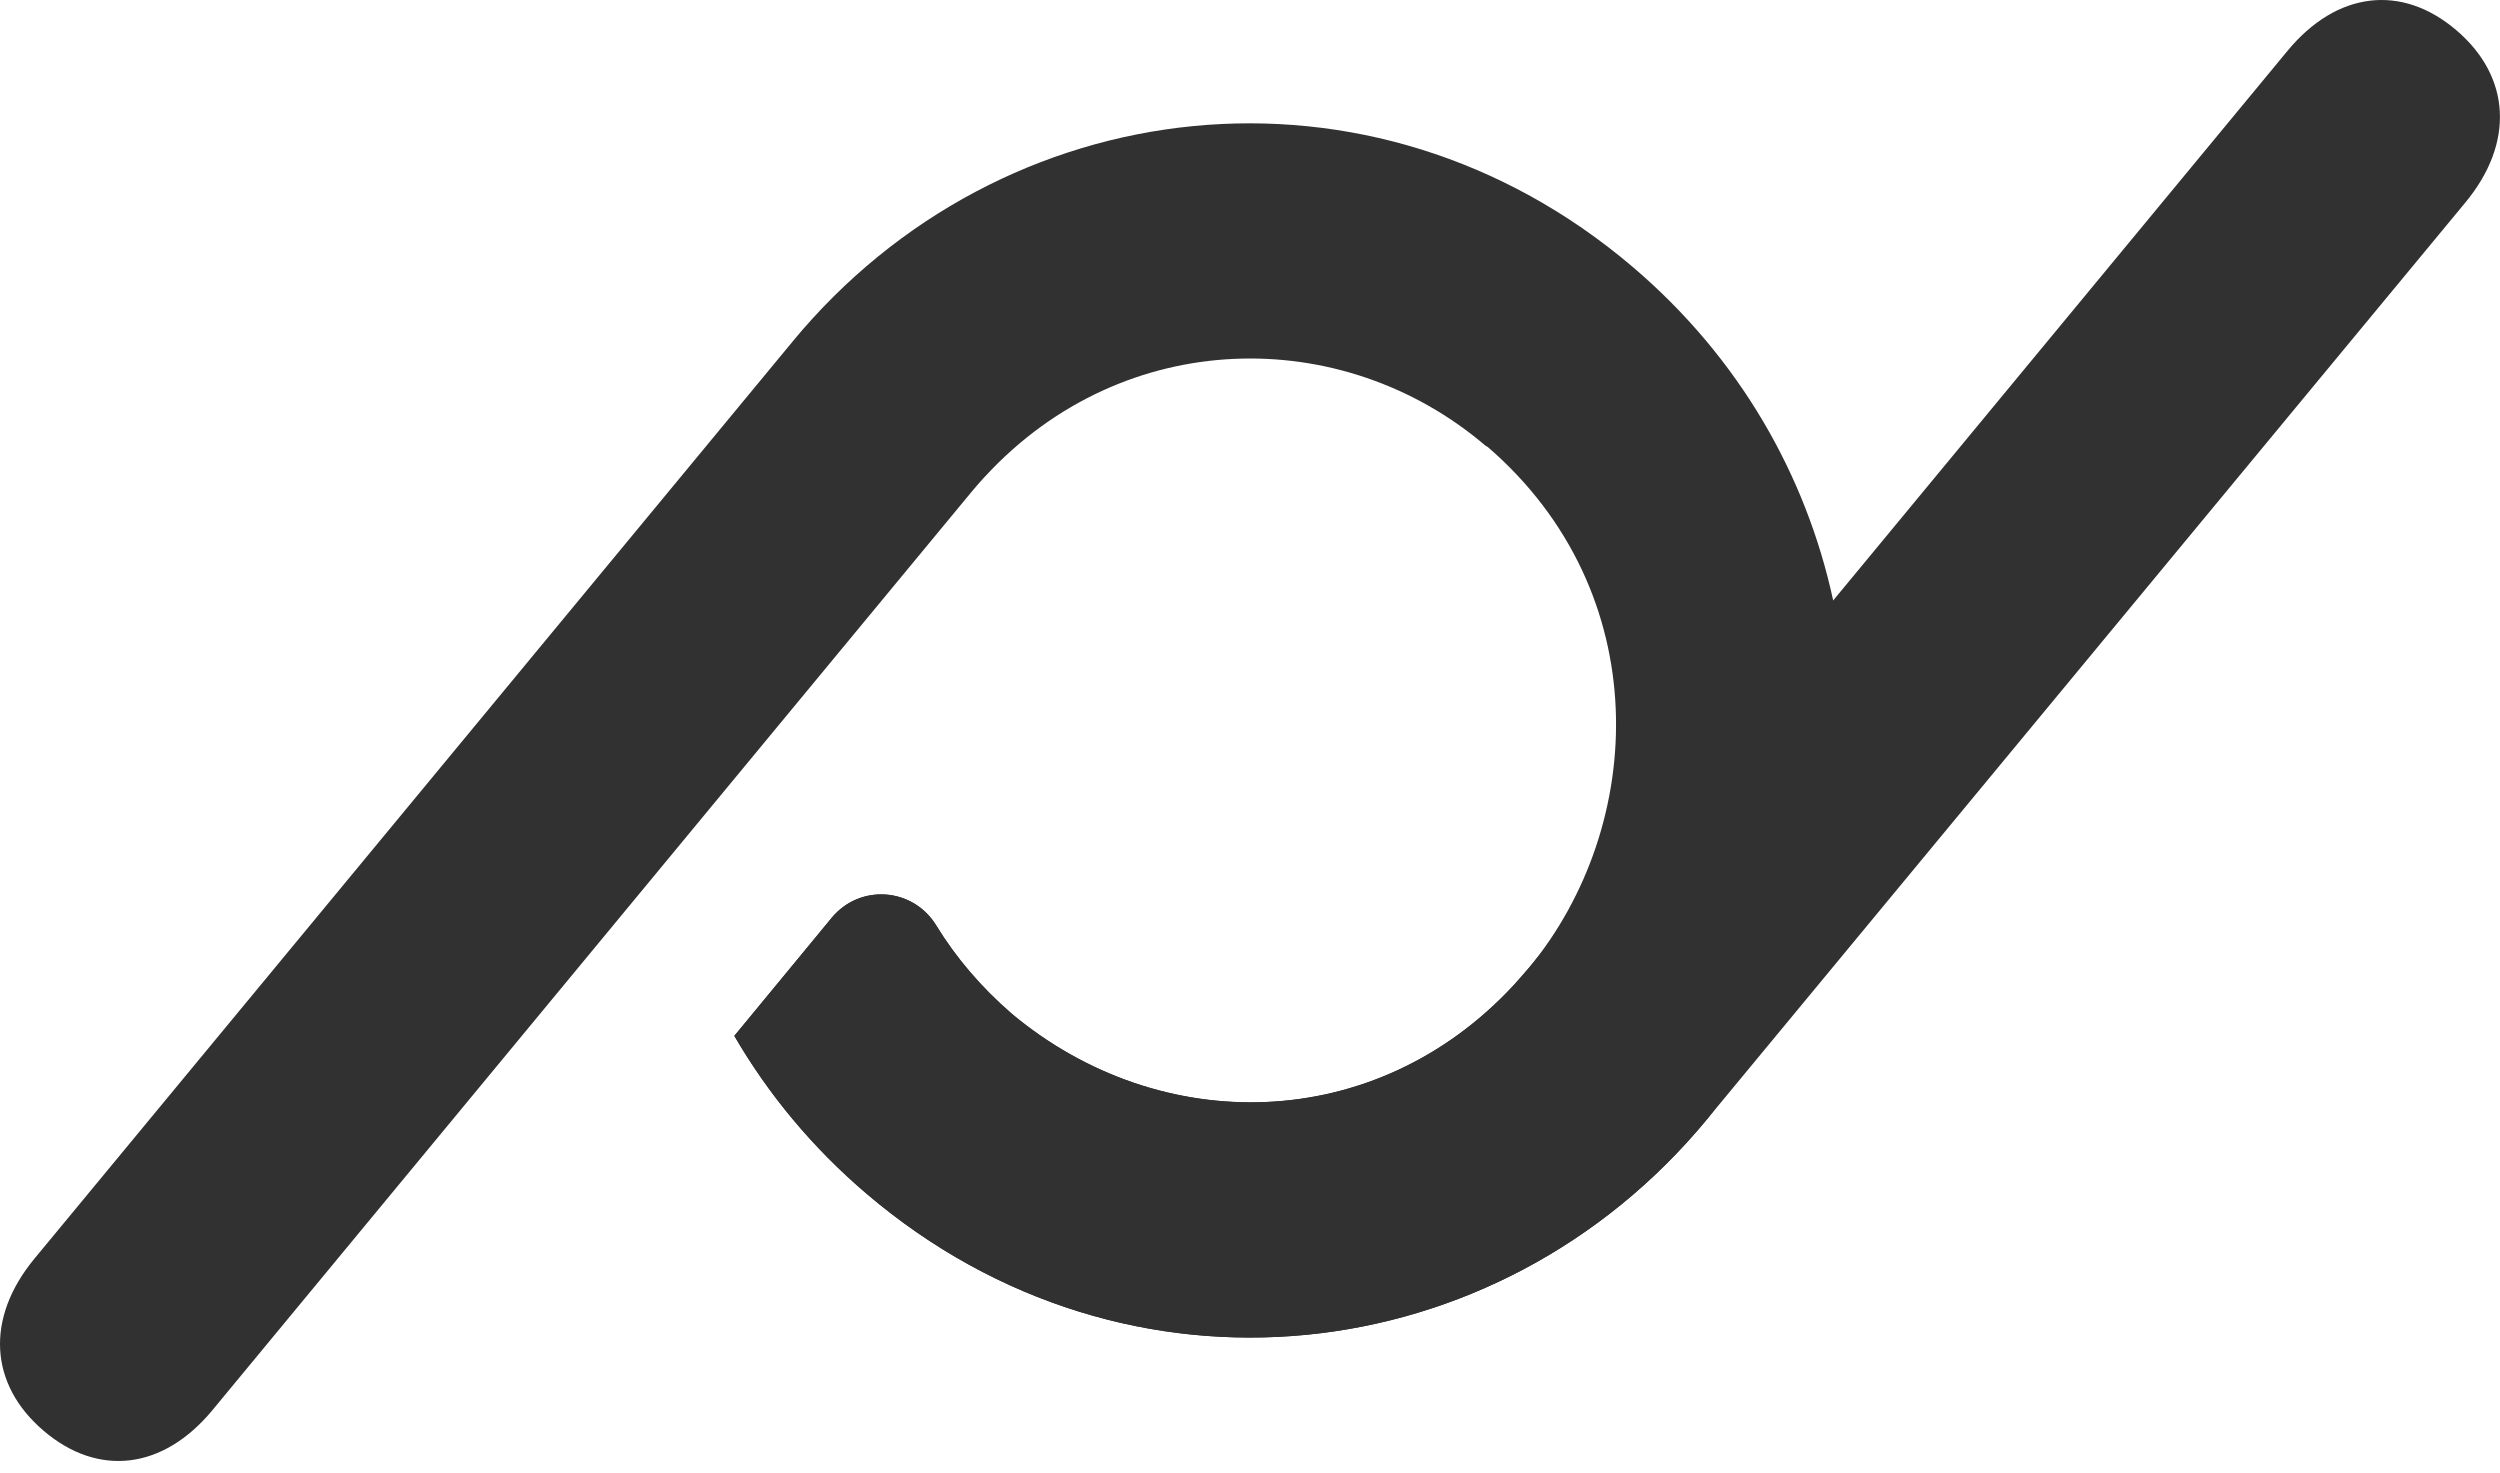<svg width="56" height="33" viewBox="0 0 56 33" fill="none" xmlns="http://www.w3.org/2000/svg">
<path fill-rule="evenodd" clip-rule="evenodd" d="M41.061 13.44C40.457 10.655 38.969 8.02 36.576 5.982C30.729 1.002 22.436 1.987 17.759 7.644L17.759 7.645L17.759 7.645L0.772 28.193C-0.33 29.527 -0.244 31.01 0.979 32.051C2.202 33.093 3.655 32.921 4.758 31.588L14.929 19.284L21.698 11.096L21.699 11.097C21.715 11.078 21.729 11.058 21.745 11.039C21.837 10.927 21.932 10.819 22.028 10.713C22.043 10.696 22.06 10.68 22.075 10.663C25.179 7.309 30.063 7.248 33.271 9.98C33.271 9.98 33.29 9.992 33.326 10.013C37.094 13.268 36.894 18.481 34.245 21.685C34.153 21.797 33.93 22.045 33.915 22.061C30.811 25.416 26.001 25.488 22.664 22.712C21.967 22.11 21.406 21.441 20.972 20.731C20.451 19.878 19.262 19.793 18.628 20.562L16.449 23.204C17.202 24.5 18.189 25.699 19.414 26.742C25.261 31.722 33.554 30.737 38.23 25.08C38.23 25.08 41.968 20.68 41.061 13.44Z" fill="#313131"/>
<path fill-rule="evenodd" clip-rule="evenodd" d="M41.07 13.442L51.241 1.138C52.343 -0.195 53.797 -0.367 55.02 0.675C56.243 1.716 56.329 3.199 55.227 4.533L38.23 25.08C33.554 30.737 25.261 31.722 19.414 26.742C18.189 25.699 17.203 24.499 16.449 23.203L18.628 20.561C19.262 19.792 20.451 19.878 20.972 20.73C21.407 21.441 21.976 22.111 22.673 22.713C25.984 25.479 30.805 25.418 33.91 22.064C33.914 22.059 34.172 21.769 34.24 21.687L41.07 13.442Z" fill="#313131"/>
</svg>
